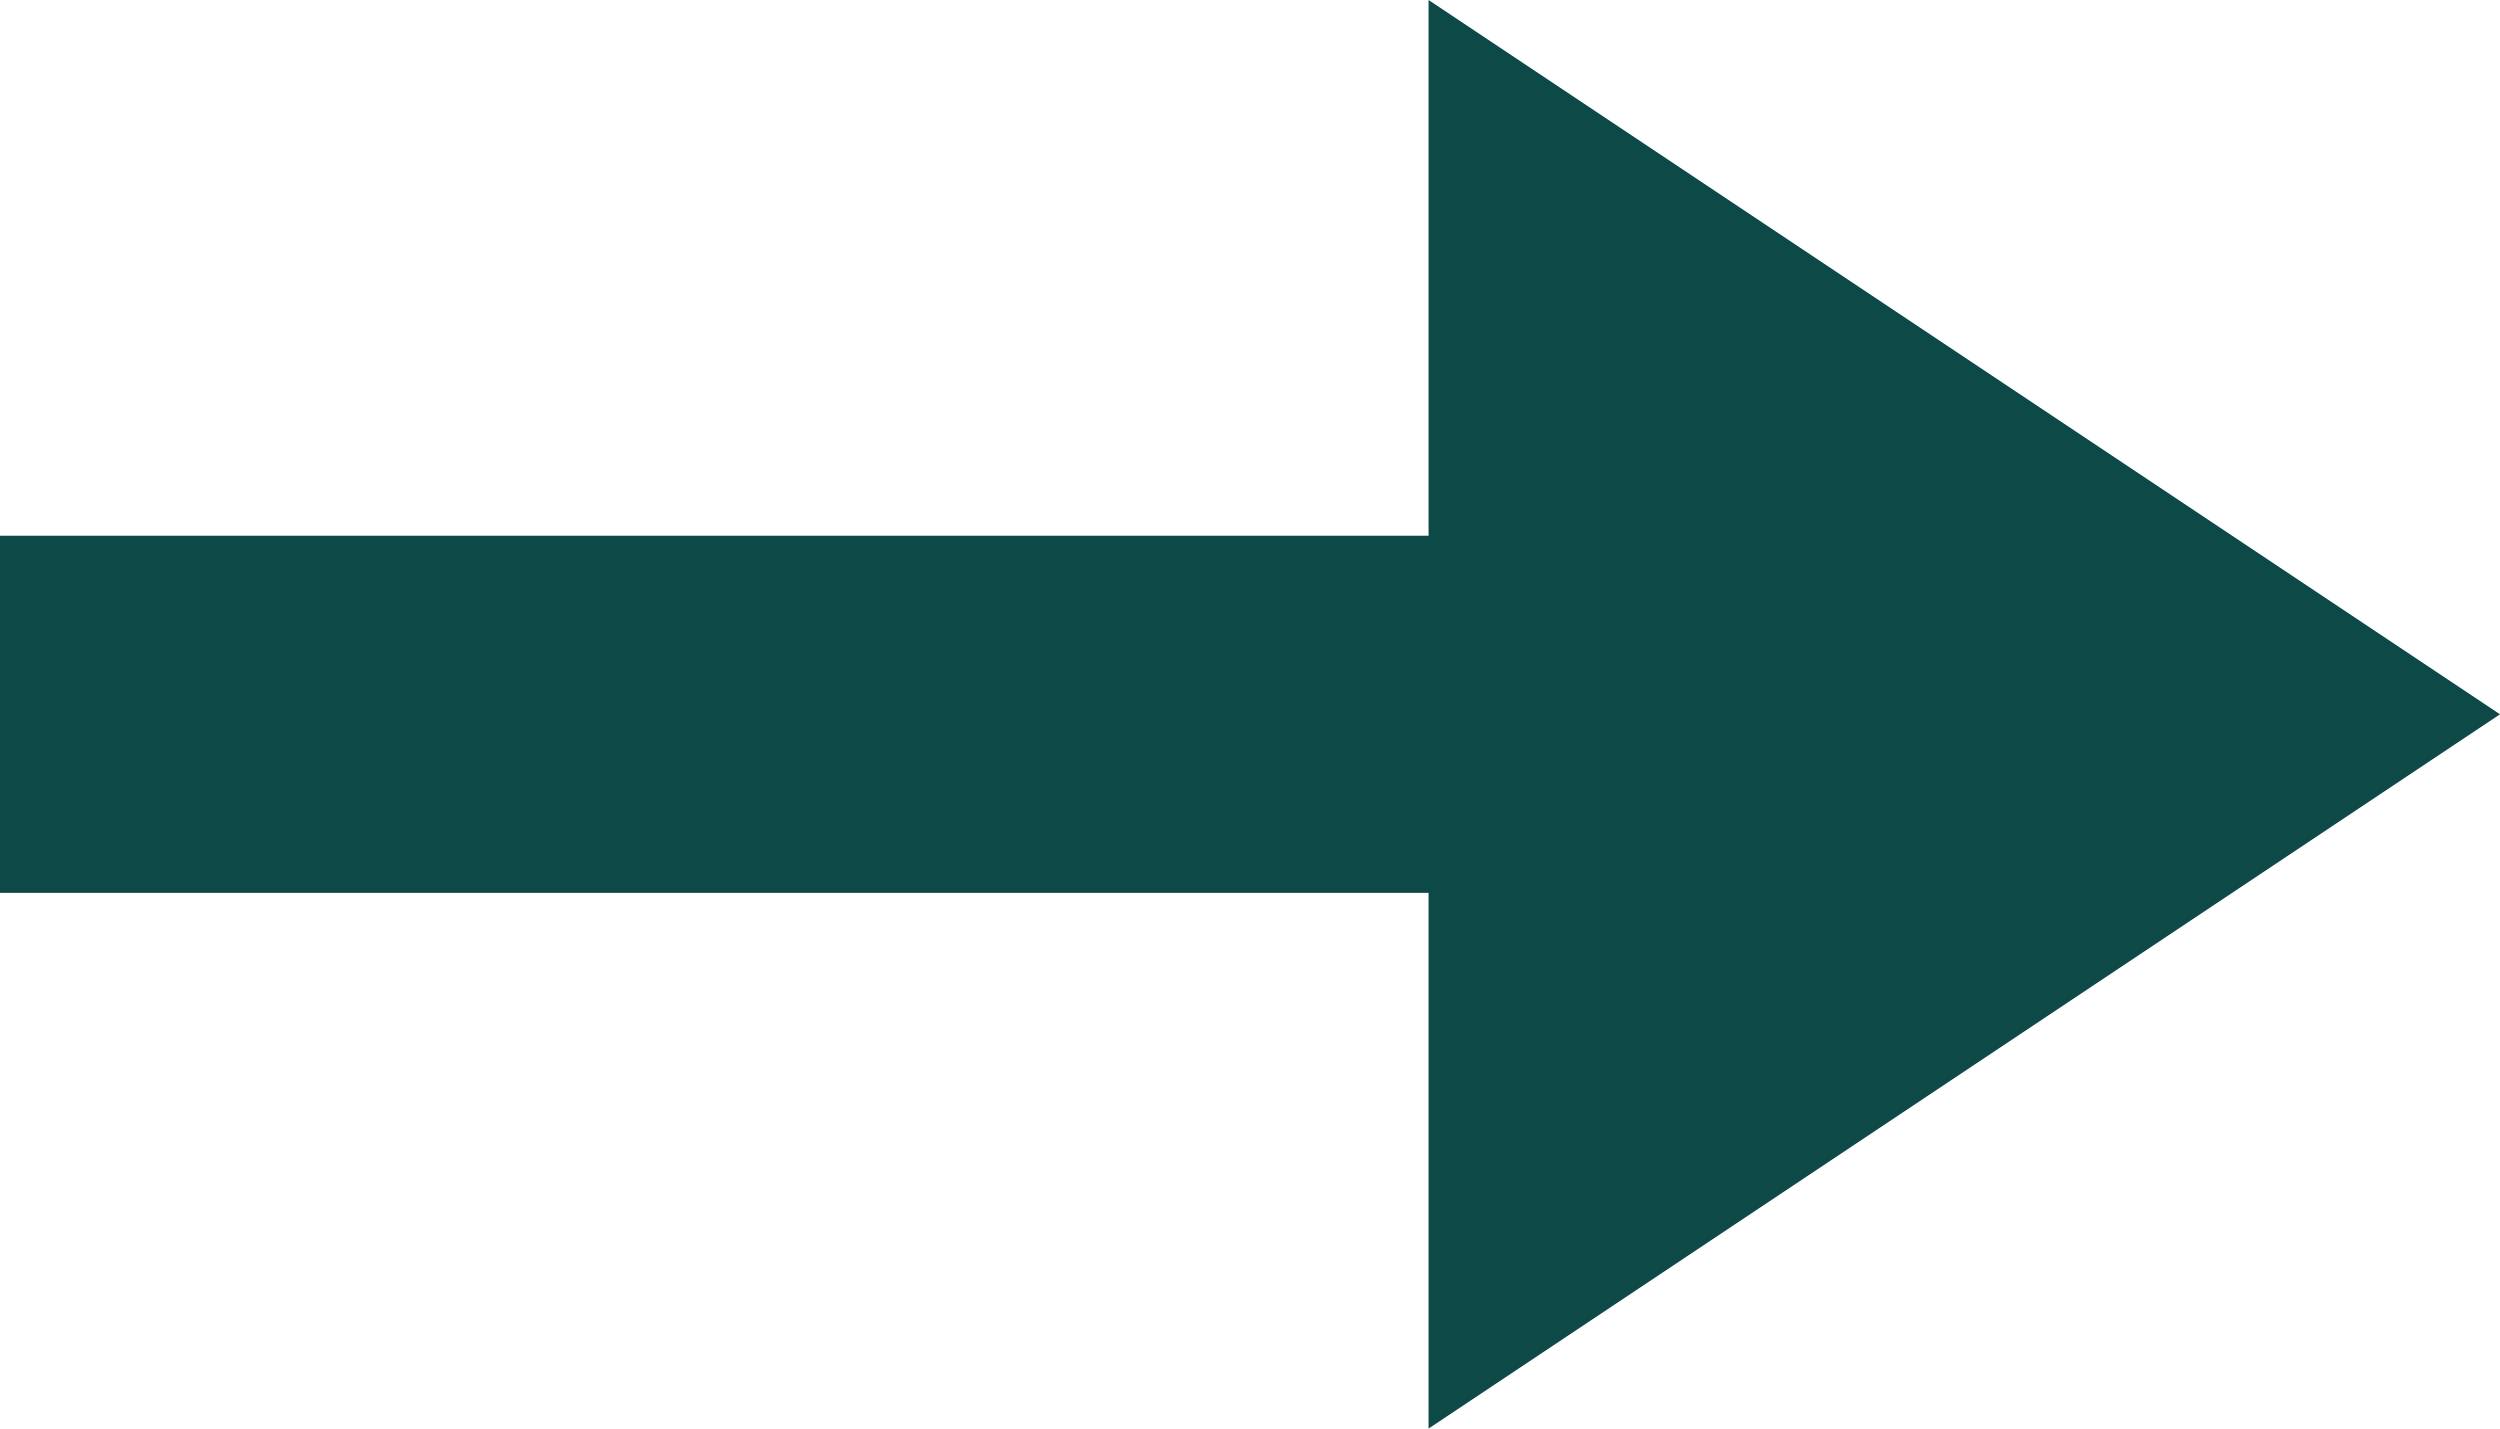 <svg id="arrow_r" xmlns="http://www.w3.org/2000/svg" width="14" height="8" viewBox="0 0 14 8">
  <path id="Polygon_8" data-name="Polygon 8" d="M4,0,8,6H0Z" transform="translate(14) rotate(90)" fill="#0c4947"/>
  <line id="Line_214" data-name="Line 214" x2="10" transform="translate(0 4)" fill="none" stroke="#0c4947" stroke-width="2"/>
</svg>
